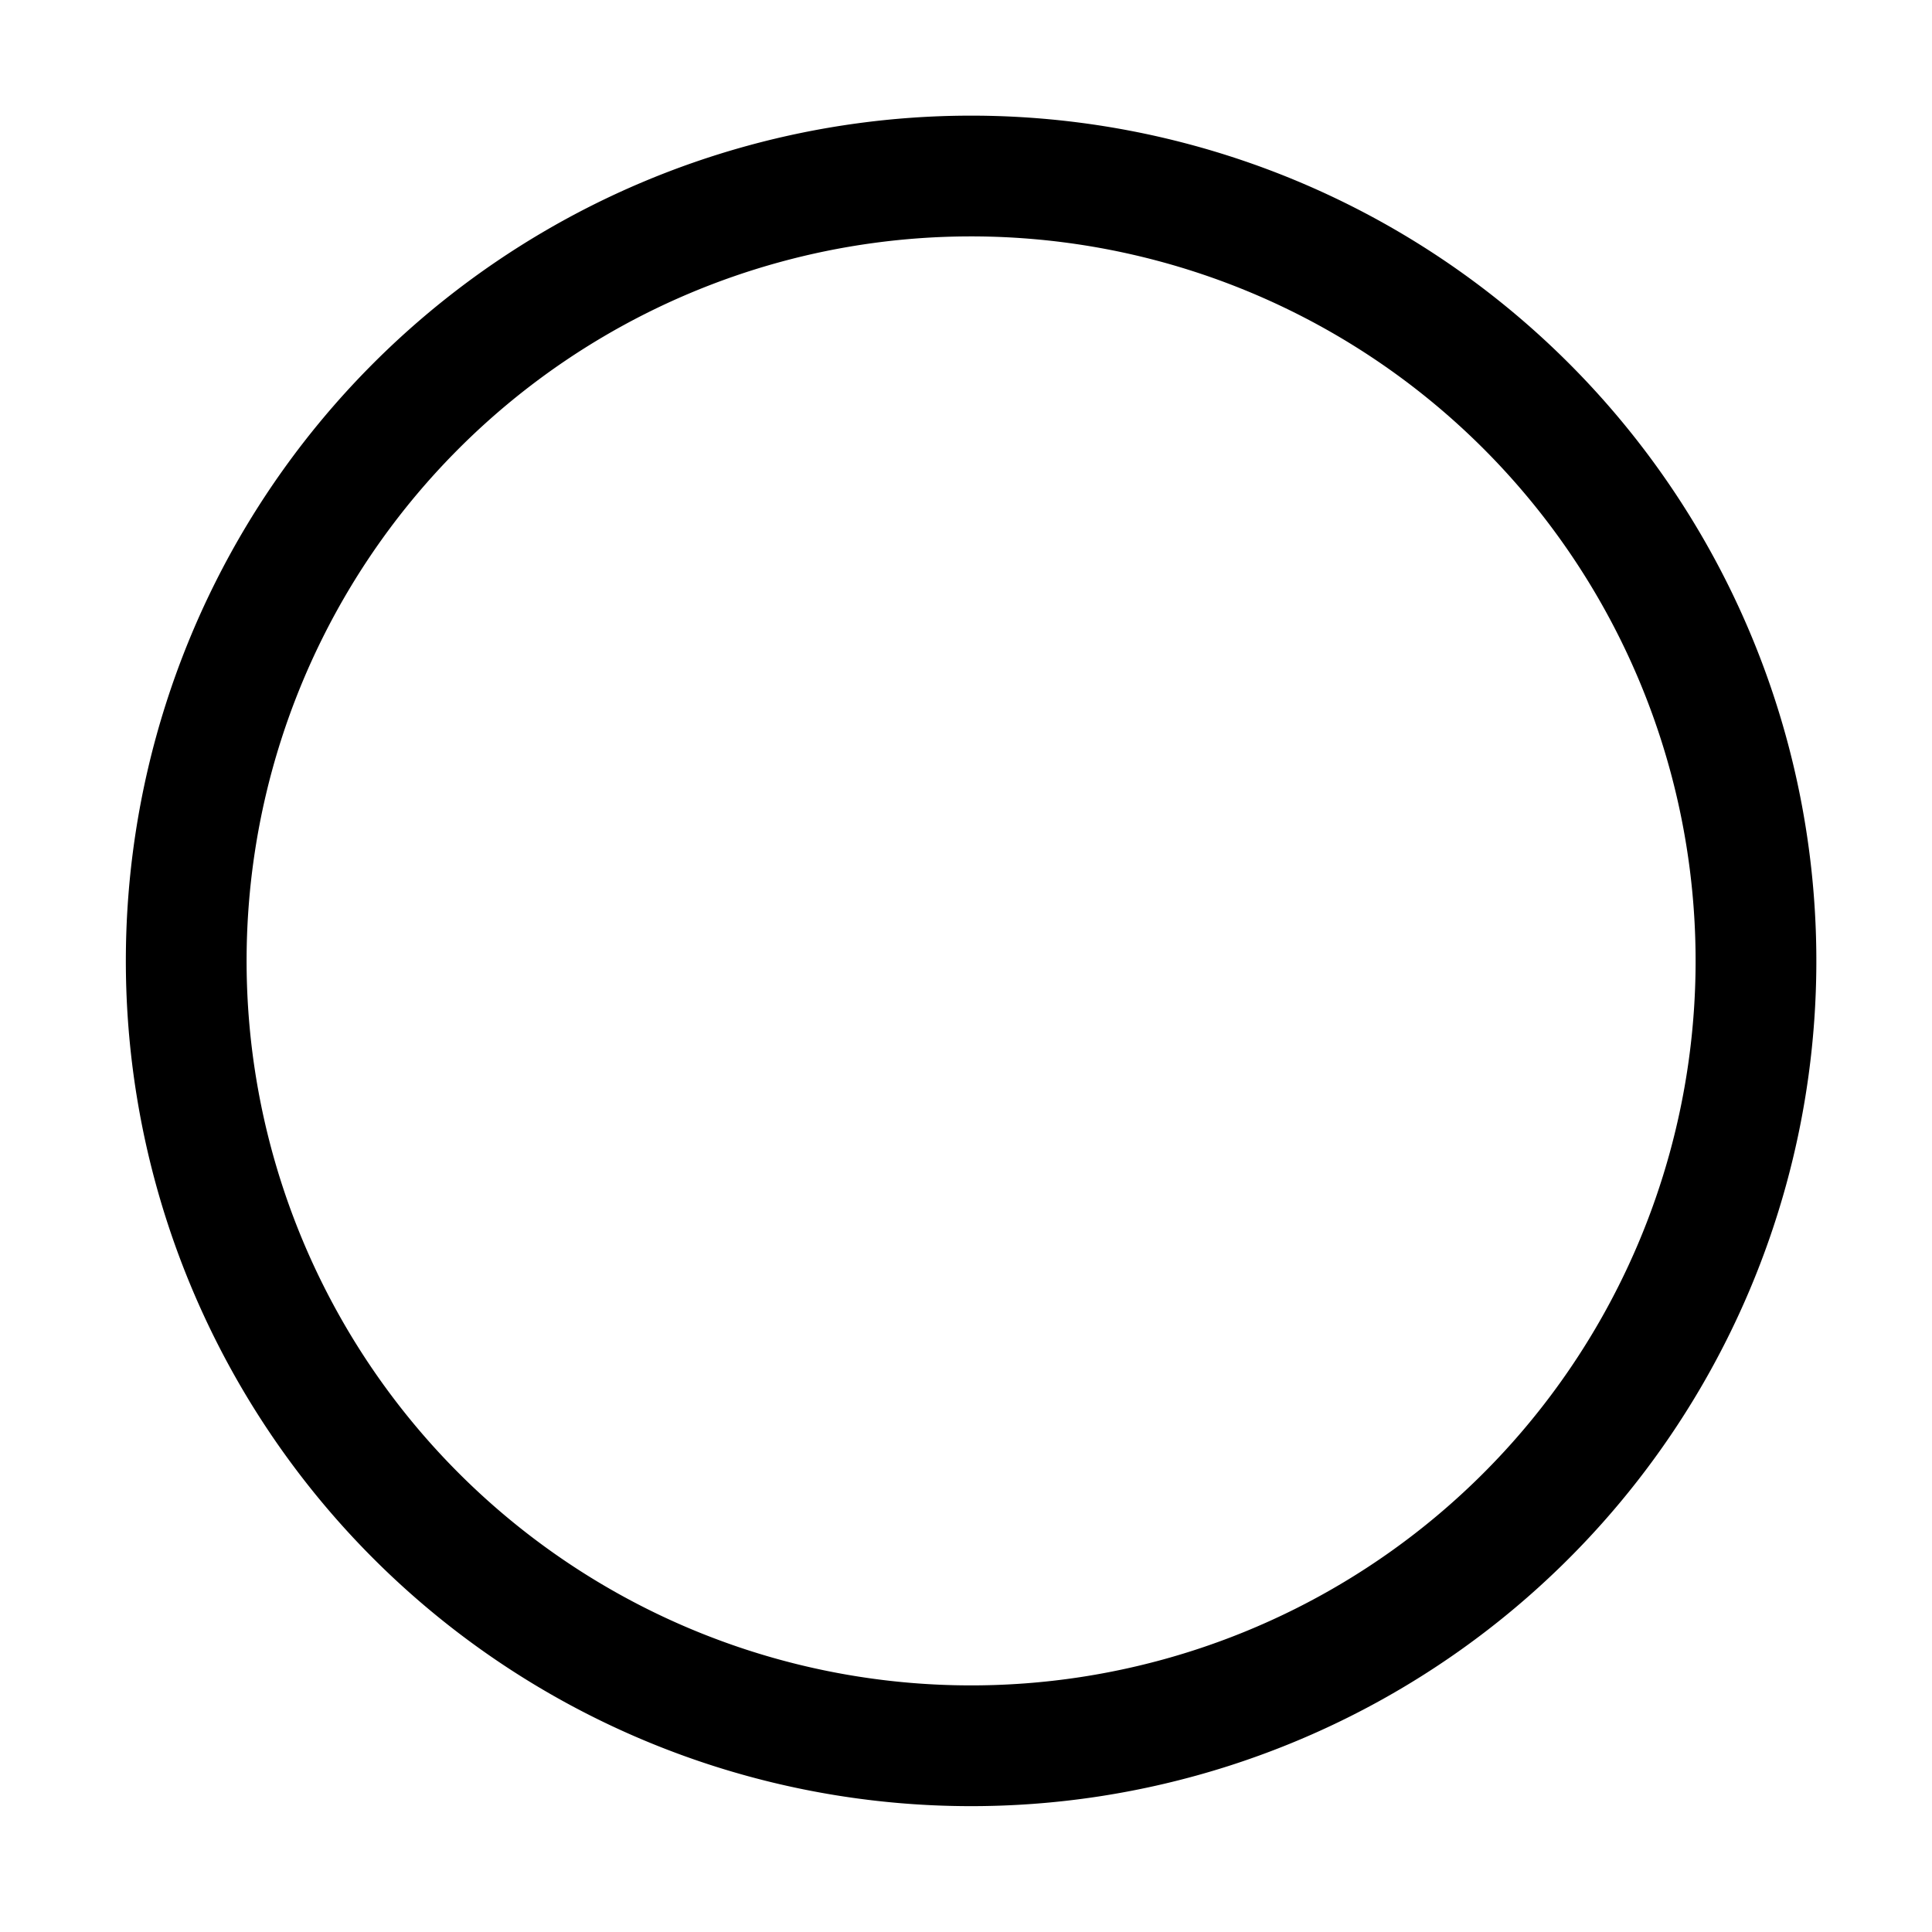 <svg xmlns="http://www.w3.org/2000/svg" width="3em" height="3em" viewBox="0 0 32 32"><path fill="none" stroke="currentColor" stroke-linecap="round" stroke-linejoin="round" stroke-width="2" d="M25.192 25.192A13 13 0 1 0 6.808 6.808a13 13 0 0 0 18.384 18.384"/></svg>